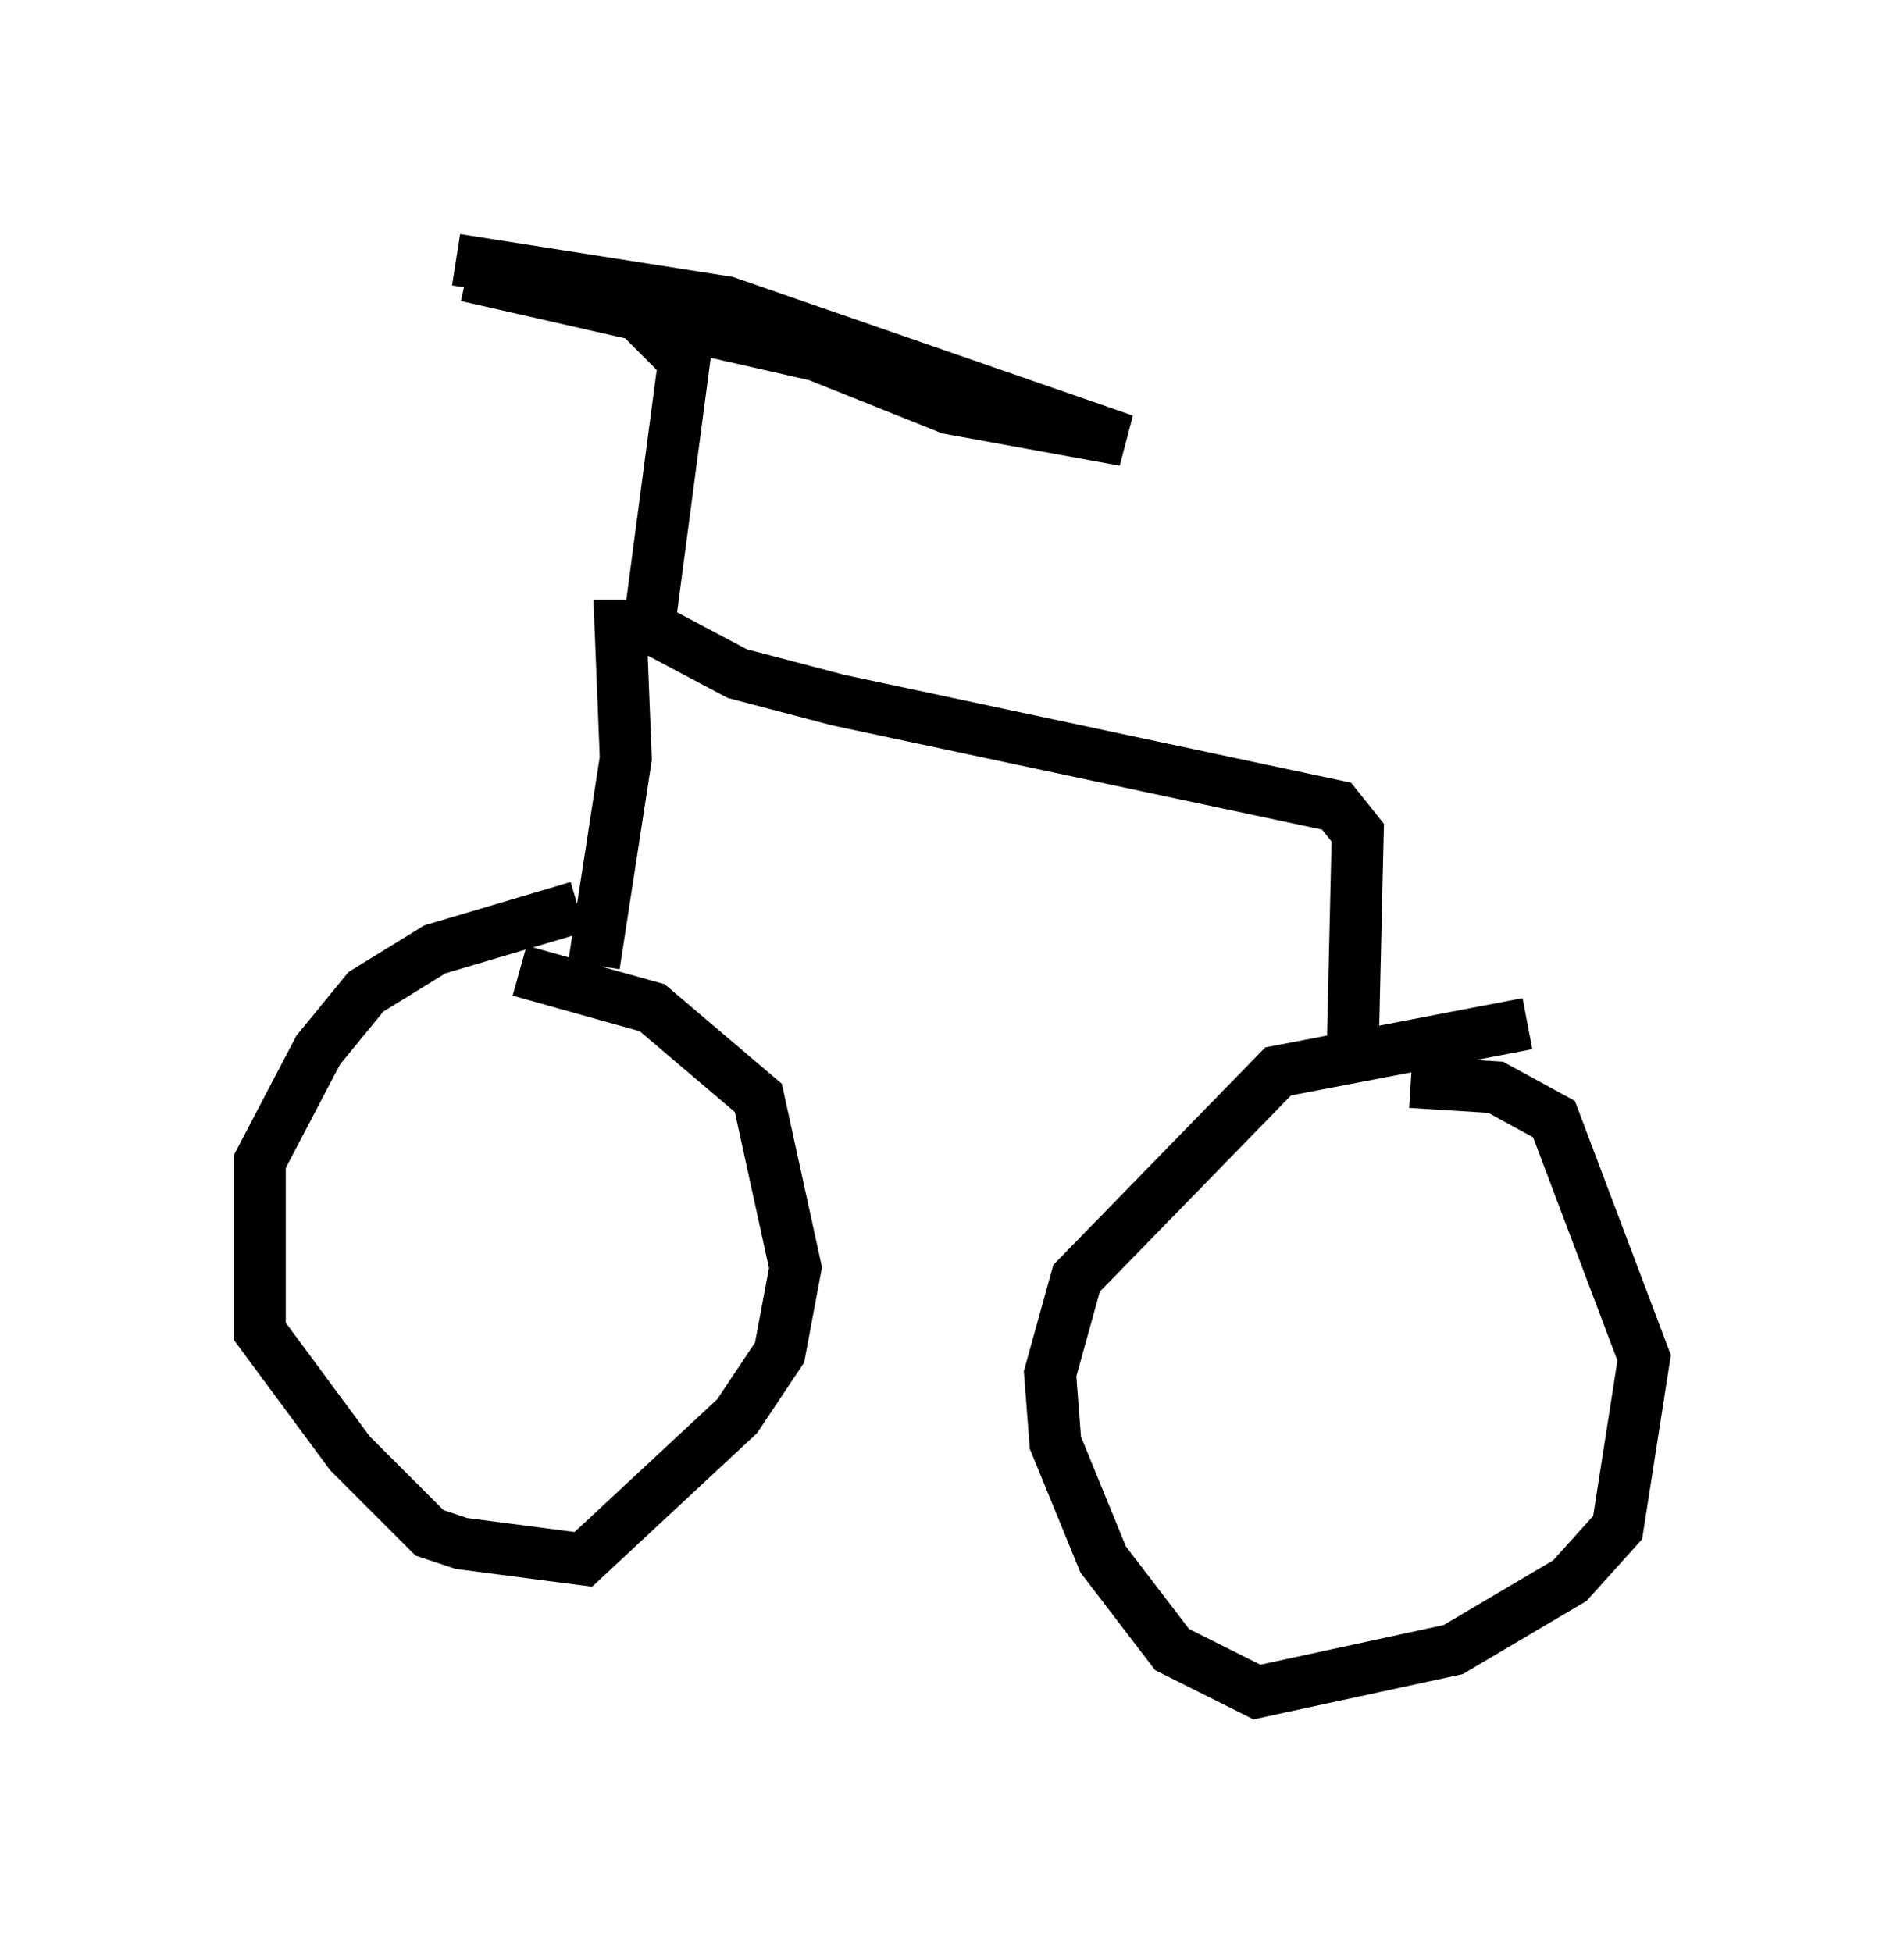 <?xml version="1.0" encoding="utf-8" ?>
<svg baseProfile="full" height="37.563" version="1.1" width="36.644" xmlns="http://www.w3.org/2000/svg" xmlns:ev="http://www.w3.org/2001/xml-events" xmlns:xlink="http://www.w3.org/1999/xlink"><defs /><rect fill="white" height="37.563" width="36.644" x="0" y="0" /><path d="M14.29, 20.006 m-3.165, -2.552 l-2.756, 0.817 -1.327, 0.817 l-0.919, 1.123 -1.123, 2.144 l0.0, 3.267 1.735, 2.348 l1.531, 1.531 0.613, 0.204 l2.348, 0.306 2.96, -2.756 l0.817, -1.225 0.306, -1.633 l-0.715, -3.267 -2.042, -1.735 l-2.552, -0.715 m19.396, 1.021 l-4.798, 0.919 -3.879, 3.981 l-0.51, 1.838 0.102, 1.327 l0.919, 2.246 1.327, 1.735 l1.633, 0.817 3.777, -0.817 l2.246, -1.327 0.919, -1.021 l0.51, -3.267 -1.735, -4.594 l-1.123, -0.613 -1.633, -0.102 m-15.721, -2.246 l0.613, -3.981 -0.102, -2.552 l0.51, 0.0 1.735, 0.919 l1.94, 0.51 9.596, 2.042 l0.408, 0.51 -0.102, 4.39 m-13.577, -8.065 l0.715, -5.41 -0.919, -0.919 l-3.267, -0.715 6.738, 1.531 l2.552, 1.021 3.369, 0.613 l-7.656, -2.654 -5.206, -0.817 " fill="none" stroke="black" stroke-width="1" /></svg>